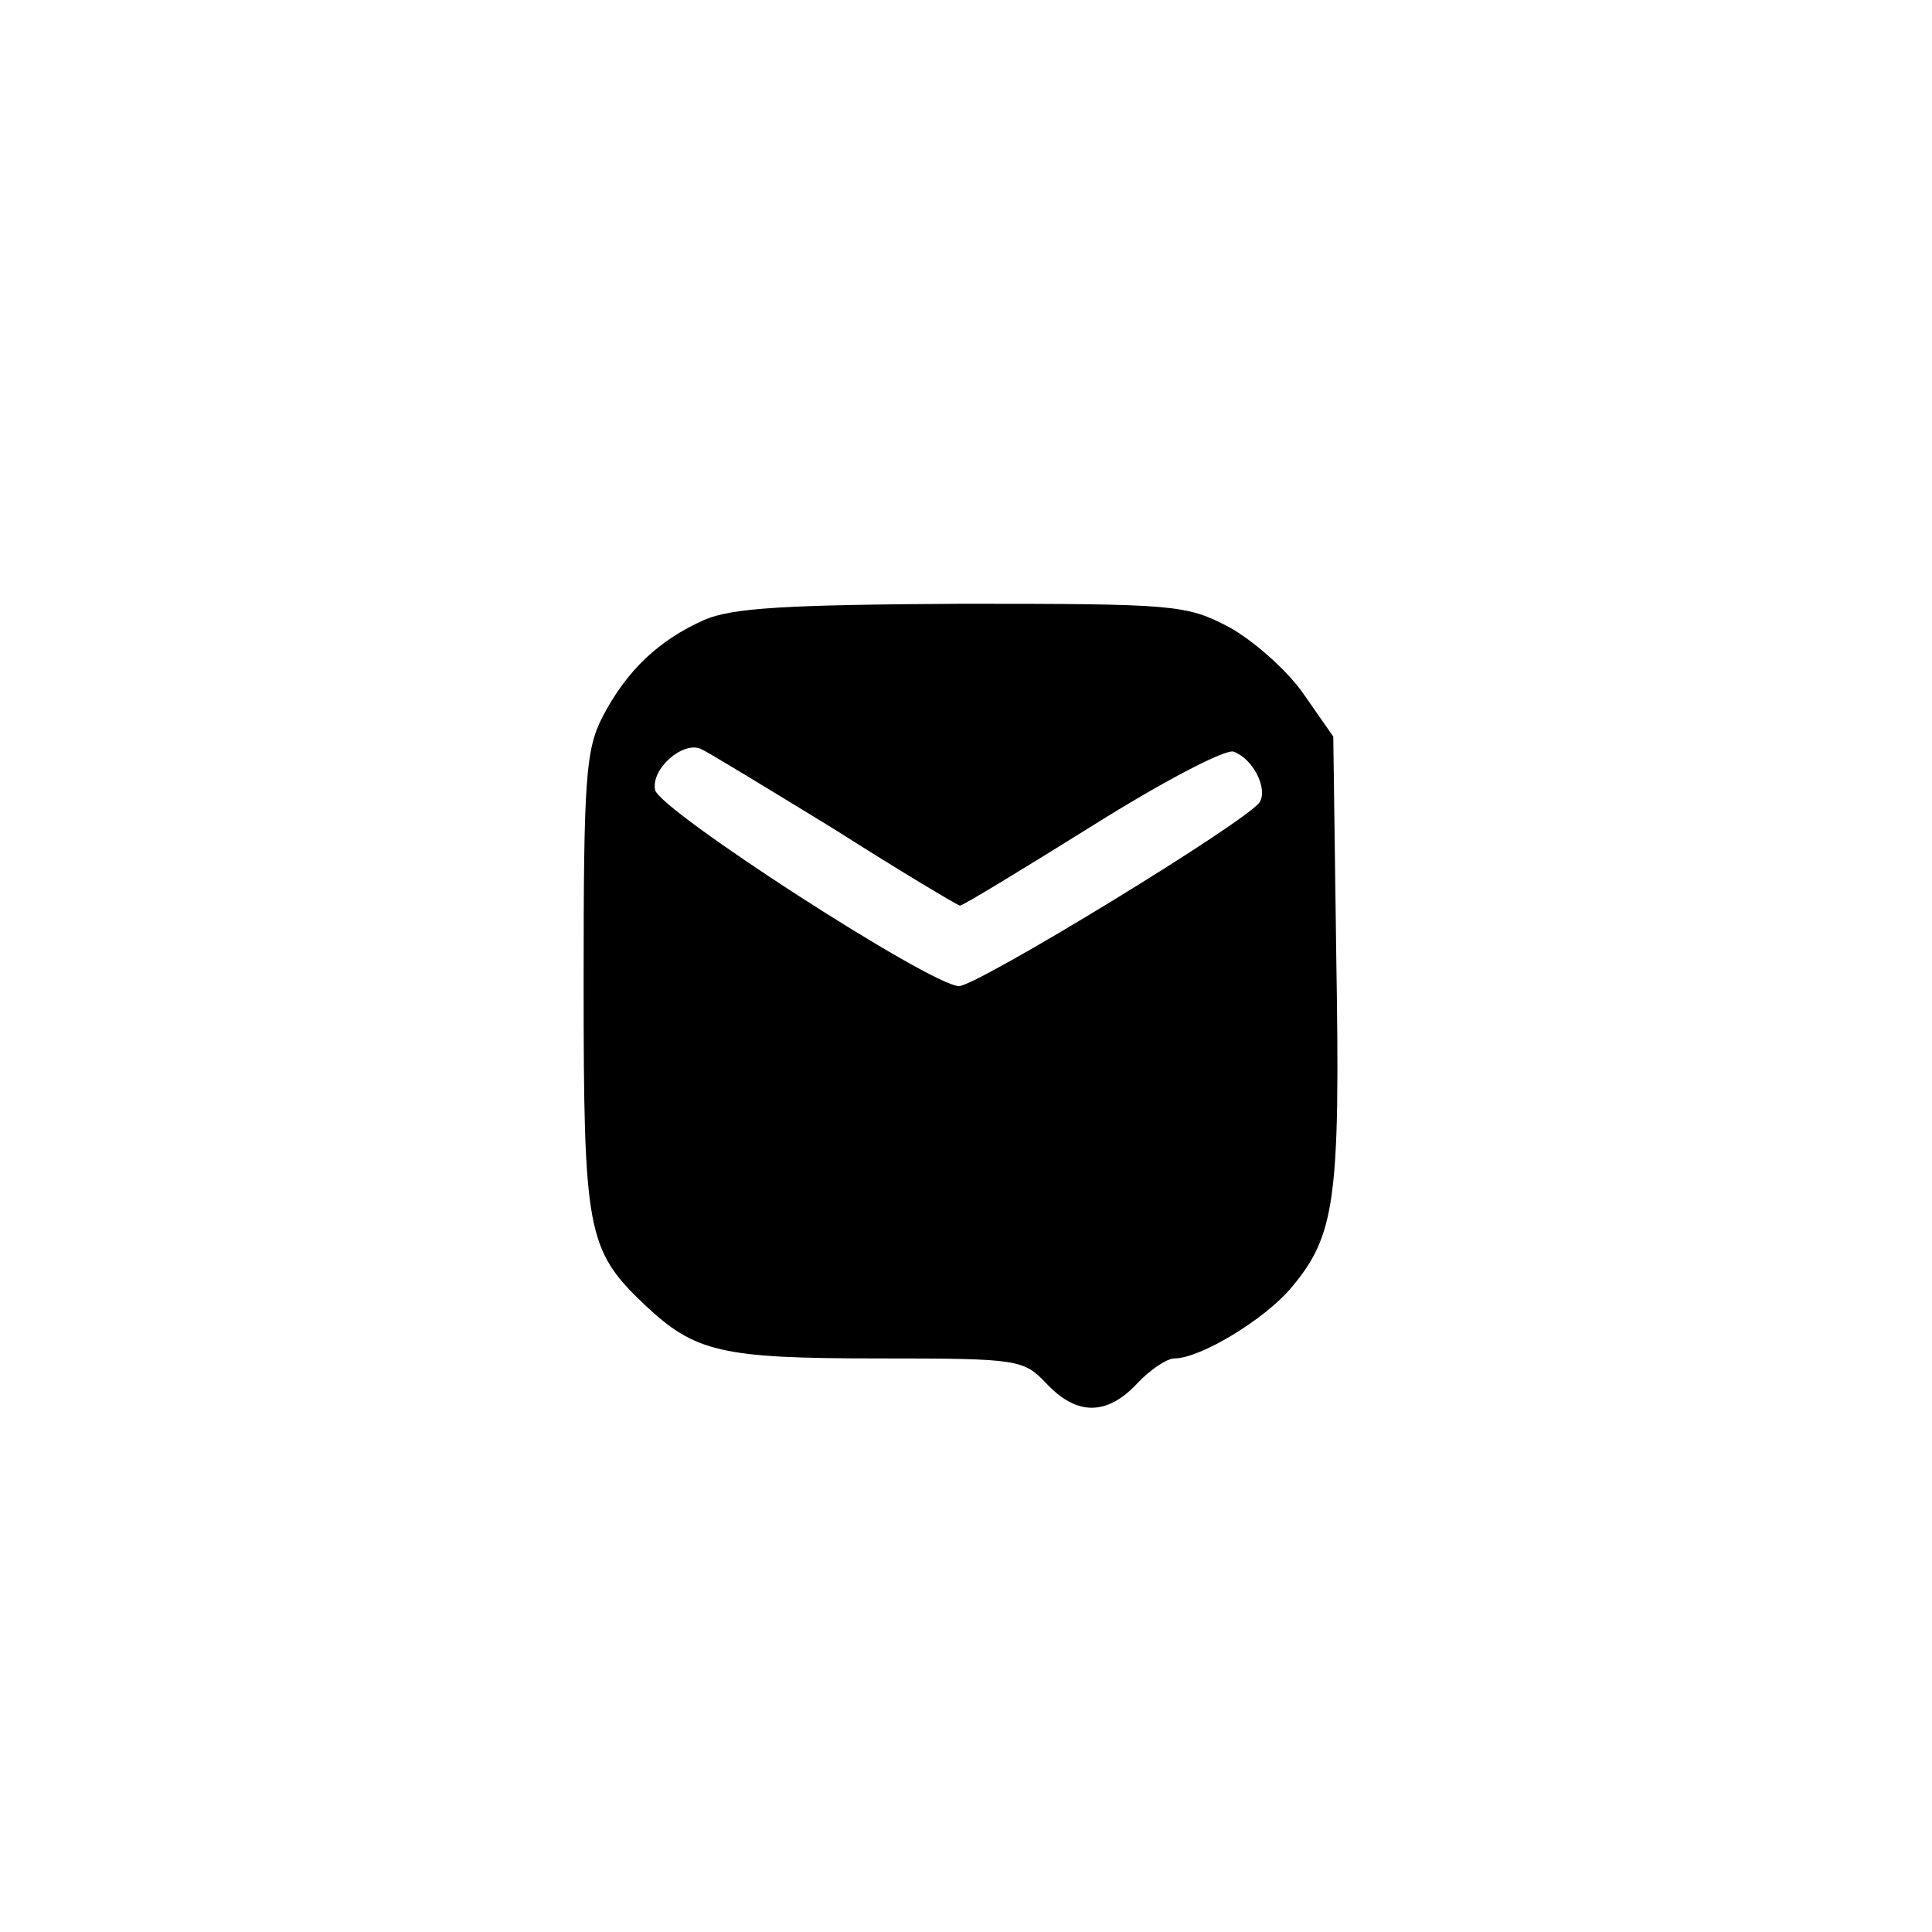 <?xml version="1.0" standalone="no"?>
<!DOCTYPE svg PUBLIC "-//W3C//DTD SVG 20010904//EN"
 "http://www.w3.org/TR/2001/REC-SVG-20010904/DTD/svg10.dtd">
<svg version="1.0" xmlns="http://www.w3.org/2000/svg"
 width="192pt" height="192pt" viewBox="0 0 192 192"
 preserveAspectRatio="xMidYMid meet">
<g transform="translate(0,192) scale(0.1,-0.1)"
fill="#000000" stroke="none">
811 c445 -92 729 -532 635 -987 -62 -301 -295 -546 -601 -630 -91 -26 -329
-26 -420 0 -291 80 -516 305 -596 596 -26 91 -26 329 0 420 120 433 542 692
982 601z"/>
<path d="M700 1304 c-45 -20 -77 -50 -101 -96 -17 -33 -19 -61 -19 -263 0
-249 3 -267 61 -322 50 -47 76 -53 233 -53 139 0 143 -1 166 -25 30 -32 60
-32 90 0 13 14 30 25 37 25 26 0 90 39 116 70 44 52 49 88 45 327 l-3 221 -30
43 c-16 23 -50 53 -74 66 -42 22 -53 23 -265 23 -175 -1 -228 -4 -256 -16z
m129 -208 c66 -42 123 -76 125 -76 3 0 62 36 131 79 70 44 133 77 141 74 19
-7 34 -36 26 -50 -12 -19 -281 -183 -299 -183 -29 1 -298 175 -302 195 -4 21
27 48 45 41 7 -3 66 -39 133 -80z"/>
</g>
</svg>
